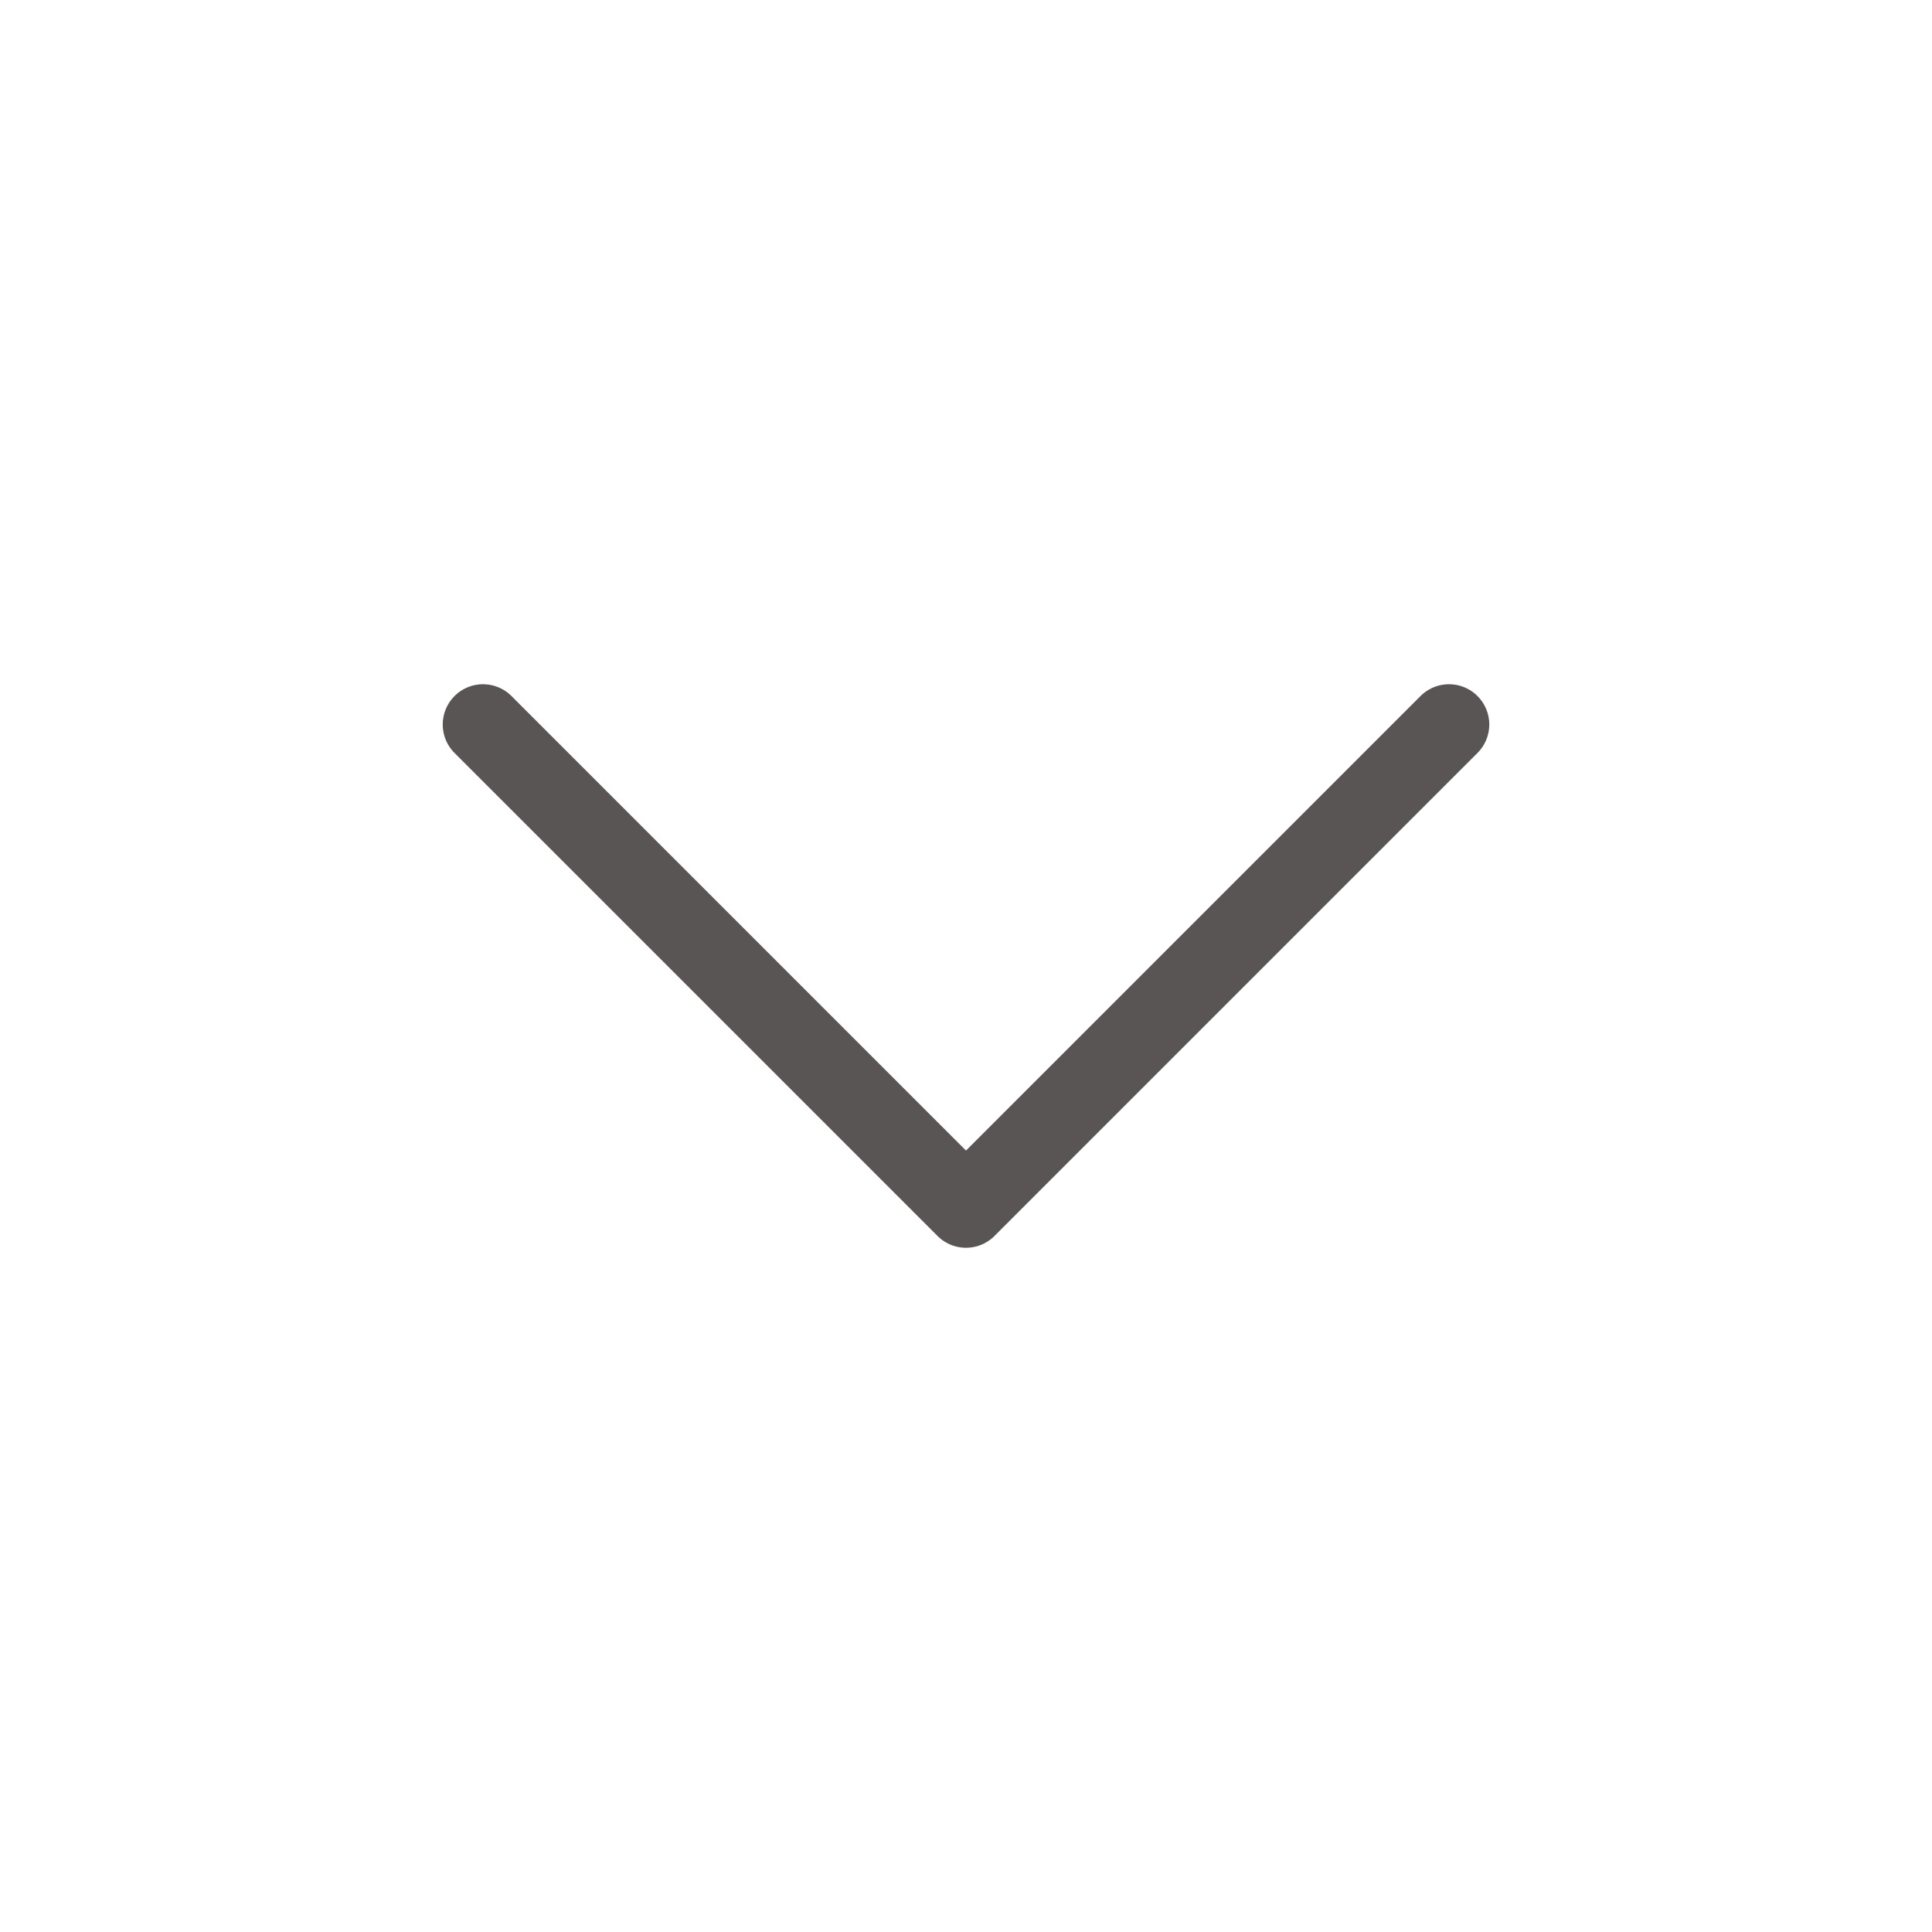 <svg width="16" height="16" viewBox="0 0 16 16" fill="none" xmlns="http://www.w3.org/2000/svg">
<path d="M4 6L8 10L12 6" stroke="#5A5555" stroke-width="0.667" stroke-linecap="round" stroke-linejoin="round"/>
</svg>
